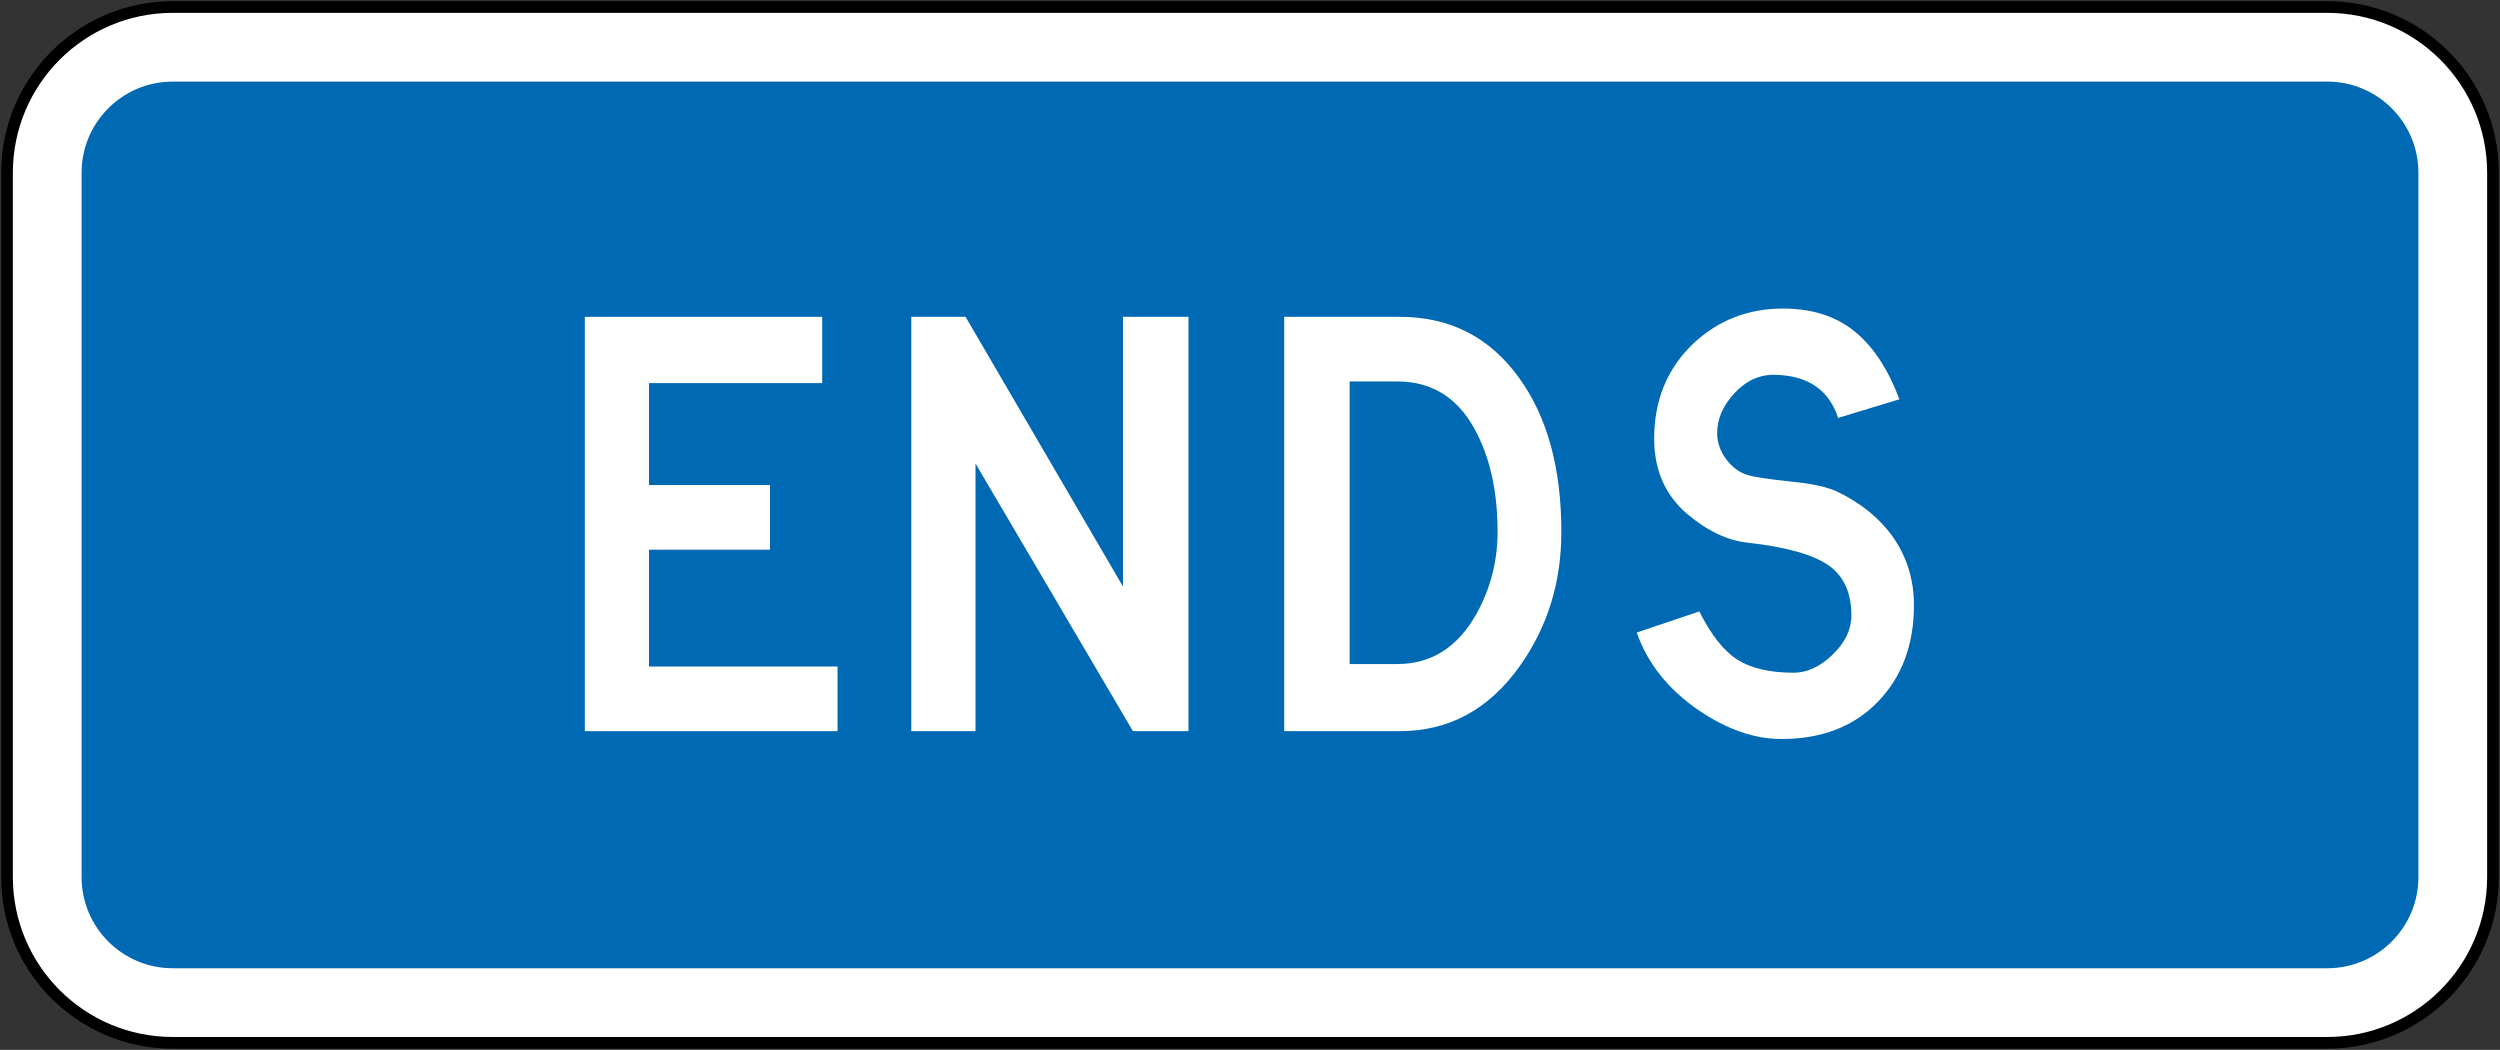 <?xml version="1.0" encoding="UTF-8" standalone="no"?>
<!-- Created with Inkscape (http://www.inkscape.org/) -->

<svg
   xmlns:dc="http://purl.org/dc/elements/1.1/"
   xmlns:cc="http://creativecommons.org/ns#"
   xmlns:rdf="http://www.w3.org/1999/02/22-rdf-syntax-ns#"
   xmlns:svg="http://www.w3.org/2000/svg"
   xmlns="http://www.w3.org/2000/svg"
   xmlns:sodipodi="http://sodipodi.sourceforge.net/DTD/sodipodi-0.dtd"
   xmlns:inkscape="http://www.inkscape.org/namespaces/inkscape"
   id="svg17624"
   version="1.1"
   inkscape:version="0.48.4 r9939"
   width="213.799"
   height="89.783"
   xml:space="preserve"
   sodipodi:docname="AJAX1.svg"><rect width="100%" height="100%" fill="#333333" stroke="none"/><defs
     id="defs17628"><inkscape:perspective
       sodipodi:type="inkscape:persp3d"
       inkscape:vp_x="0 : 0.5 : 1"
       inkscape:vp_y="0 : 1000 : 0"
       inkscape:vp_z="1 : 0.5 : 1"
       inkscape:persp3d-origin="0.5 : 0.33333333 : 1"
       id="perspective17632" /><clipPath
       clipPathUnits="userSpaceOnUse"
       id="clipPath17642"><path
         d="m -2,710 501,0 0,-711 -501,0 0,711 z"
         id="path17644"
         inkscape:connector-curvature="0" /></clipPath><clipPath
       clipPathUnits="userSpaceOnUse"
       id="clipPath17648"><path
         d="m 0,708.06 498,0 0,-708 -498,0 0,708 z"
         id="path17650"
         inkscape:connector-curvature="0" /></clipPath><clipPath
       clipPathUnits="userSpaceOnUse"
       id="clipPath17798"><path
         d="m -2,710 501,0 0,-711 -501,0 0,711 z"
         id="path17800"
         inkscape:connector-curvature="0" /></clipPath><clipPath
       clipPathUnits="userSpaceOnUse"
       id="clipPath17804"><path
         d="m 0,708.06 498,0 0,-708 -498,0 0,708 z"
         id="path17806"
         inkscape:connector-curvature="0" /></clipPath><clipPath
       id="Clip0"><path
         inkscape:connector-curvature="0"
         d="m 0,0 212.597,0 0,269.292 L 0,269.292 0,0 z"
         transform="translate(0.924,0.88)"
         id="path7" /></clipPath><clipPath
       id="Clip0-8"><path
         inkscape:connector-curvature="0"
         d="m 0,0 170.079,0 0,113.386 L 0,113.386 0,0 z"
         transform="translate(0.099,0.822)"
         id="path7-8" /></clipPath><clipPath
       id="Clip0-1"><path
         inkscape:connector-curvature="0"
         d="m 0,0 287.009,0 0,159.449 L 0,159.449 0,0 z"
         transform="translate(0.396,0.268)"
         id="path7-7" /></clipPath><clipPath
       id="Clip0-9"><path
         inkscape:connector-curvature="0"
         d="m 0,0 170.079,0 0,170.079 L 0,170.079 0,0 z"
         transform="translate(0.461,0.775)"
         id="path7-4" /></clipPath><clipPath
       id="Clip0-4"><path
         inkscape:connector-curvature="0"
         d="m 0,0 340.157,0 0,226.771 L 0,226.771 0,0 z"
         transform="translate(0.922,0.253)"
         id="path7-5" /></clipPath><clipPath
       id="Clip0-5"><path
         inkscape:connector-curvature="0"
         d="m 0,0 255.119,0 0,170.079 L 0,170.079 0,0 z"
         transform="translate(0.147,0.06)"
         id="path7-1" /></clipPath></defs><sodipodi:namedview
     pagecolor="#ffffff"
     bordercolor="#666666"
     borderopacity="1"
     objecttolerance="10"
     gridtolerance="10"
     guidetolerance="10"
     inkscape:pageopacity="0"
     inkscape:pageshadow="2"
     inkscape:window-width="1280"
     inkscape:window-height="1004"
     id="namedview17626"
     showgrid="false"
     inkscape:zoom="4.4580874"
     inkscape:cx="66.725113"
     inkscape:cy="50.513602"
     inkscape:window-x="-8"
     inkscape:window-y="-8"
     inkscape:window-maximized="1"
     inkscape:current-layer="g17634"
     fit-margin-top="0.6"
     fit-margin-left="0.6"
     fit-margin-right="0.6"
     fit-margin-bottom="0.6"
     showguides="true"
     inkscape:guide-bbox="true" /><g
     id="g17634"
     inkscape:groupmode="layer"
     inkscape:label="GG1999P002"
     transform="matrix(1.25,0,0,-1.25,471.475,-512.733)"><path
       inkscape:connector-curvature="0"
       style="fill:#ffffff;fill-rule:nonzero;stroke:#000000;stroke-opacity:1;stroke-width:0.8;stroke-miterlimit:4;stroke-dasharray:none"
       d="m -376.7,-422.005 c 0,6.263 5.076,11.339 11.339,11.339 l 147.401,0 c 6.262,0 11.339,-5.076 11.339,-11.339 l 0,-48.188 c 0,-6.263 -5.077,-11.339 -11.339,-11.339 l -147.401,0 c -6.263,0 -11.339,5.076 -11.339,11.339 l 0,48.188 z"
       id="path11" /><path
       inkscape:connector-curvature="0"
       style="fill:#0069b3;fill-rule:nonzero;stroke:none;fill-opacity:1"
       d="m -371.597,-422.005 c 0,3.444 2.792,6.236 6.235,6.236 l 147.403,0 c 3.444,0 6.236,-2.792 6.236,-6.236 l 0,-48.189 c 0,-3.444 -2.792,-6.236 -6.236,-6.236 l -147.403,0 c -3.443,0 -6.235,2.792 -6.235,6.236 l 0,48.189 z"
       id="path15" /><path
       inkscape:connector-curvature="0"
       style="fill:#ffffff;fill-rule:nonzero;stroke:none"
       d="m -337.17,-431.862 0,-28.347 17.291,0 0,4.422 -12.898,0 0,7.994 8.277,0 0,4.422 -8.277,0 0,6.974 11.849,0 0,4.535 -16.242,0 z"
       id="path17" /><path
       inkscape:connector-curvature="0"
       style="fill:#ffffff;fill-rule:nonzero;stroke:none"
       d="m -314.833,-431.862 0,-28.347 4.393,0 0,18.312 10.771,-18.312 3.798,0 0,28.347 -4.479,0 0,-18.453 -10.771,18.453 -3.713,0 z"
       id="path19" /><path
       inkscape:connector-curvature="0"
       style="fill:#ffffff;fill-rule:evenodd;stroke:none"
       d="m -289.321,-431.862 0,-28.347 7.908,0 c 3.383,0 6.132,1.503 8.249,4.507 1.87,2.646 2.805,5.688 2.805,9.128 0,4.385 -0.972,7.909 -2.919,10.573 -2.003,2.759 -4.715,4.139 -8.135,4.139 l -7.908,0 z m 4.479,-23.755 0,19.333 3.26,0 c 2.476,0 4.309,-1.219 5.499,-3.657 0.907,-1.833 1.361,-4.044 1.361,-6.633 0,-2.003 -0.482,-3.874 -1.446,-5.612 -1.285,-2.287 -3.09,-3.431 -5.414,-3.431 l -3.26,0 z"
       id="path21" /><path
       inkscape:connector-curvature="0"
       style="fill:#ffffff;fill-rule:nonzero;stroke:none"
       d="m -265.2,-453.463 c 0.738,-2.116 2.155,-3.893 4.252,-5.329 1.928,-1.304 3.809,-1.955 5.642,-1.955 2.759,0 4.96,0.85 6.605,2.551 1.644,1.701 2.465,3.902 2.465,6.604 0,1.776 -0.501,3.364 -1.502,4.763 -0.907,1.228 -2.135,2.22 -3.685,2.977 -0.699,0.34 -1.747,0.576 -3.146,0.708 -1.588,0.17 -2.598,0.321 -3.034,0.454 -0.566,0.17 -1.057,0.528 -1.473,1.077 -0.416,0.566 -0.624,1.162 -0.624,1.785 0,0.983 0.397,1.899 1.191,2.75 0.812,0.869 1.748,1.285 2.806,1.247 2.23,-0.057 3.657,-1.039 4.28,-2.947 l 4.195,1.275 c -0.812,2.135 -1.861,3.703 -3.146,4.705 -1.266,1.001 -2.872,1.502 -4.819,1.502 -2.4,0 -4.45,-0.803 -6.151,-2.409 -1.776,-1.7 -2.665,-3.864 -2.665,-6.491 0,-2.154 0.757,-3.874 2.268,-5.159 1.361,-1.152 2.731,-1.805 4.111,-1.956 2.702,-0.303 4.582,-0.841 5.64,-1.615 0.983,-0.737 1.474,-1.861 1.474,-3.373 0,-0.964 -0.434,-1.861 -1.304,-2.693 -0.85,-0.812 -1.729,-1.219 -2.635,-1.219 -1.645,0 -2.939,0.302 -3.884,0.907 -0.927,0.605 -1.786,1.7 -2.58,3.288 l -4.281,-1.446 z"
       id="path23" /></g></svg>